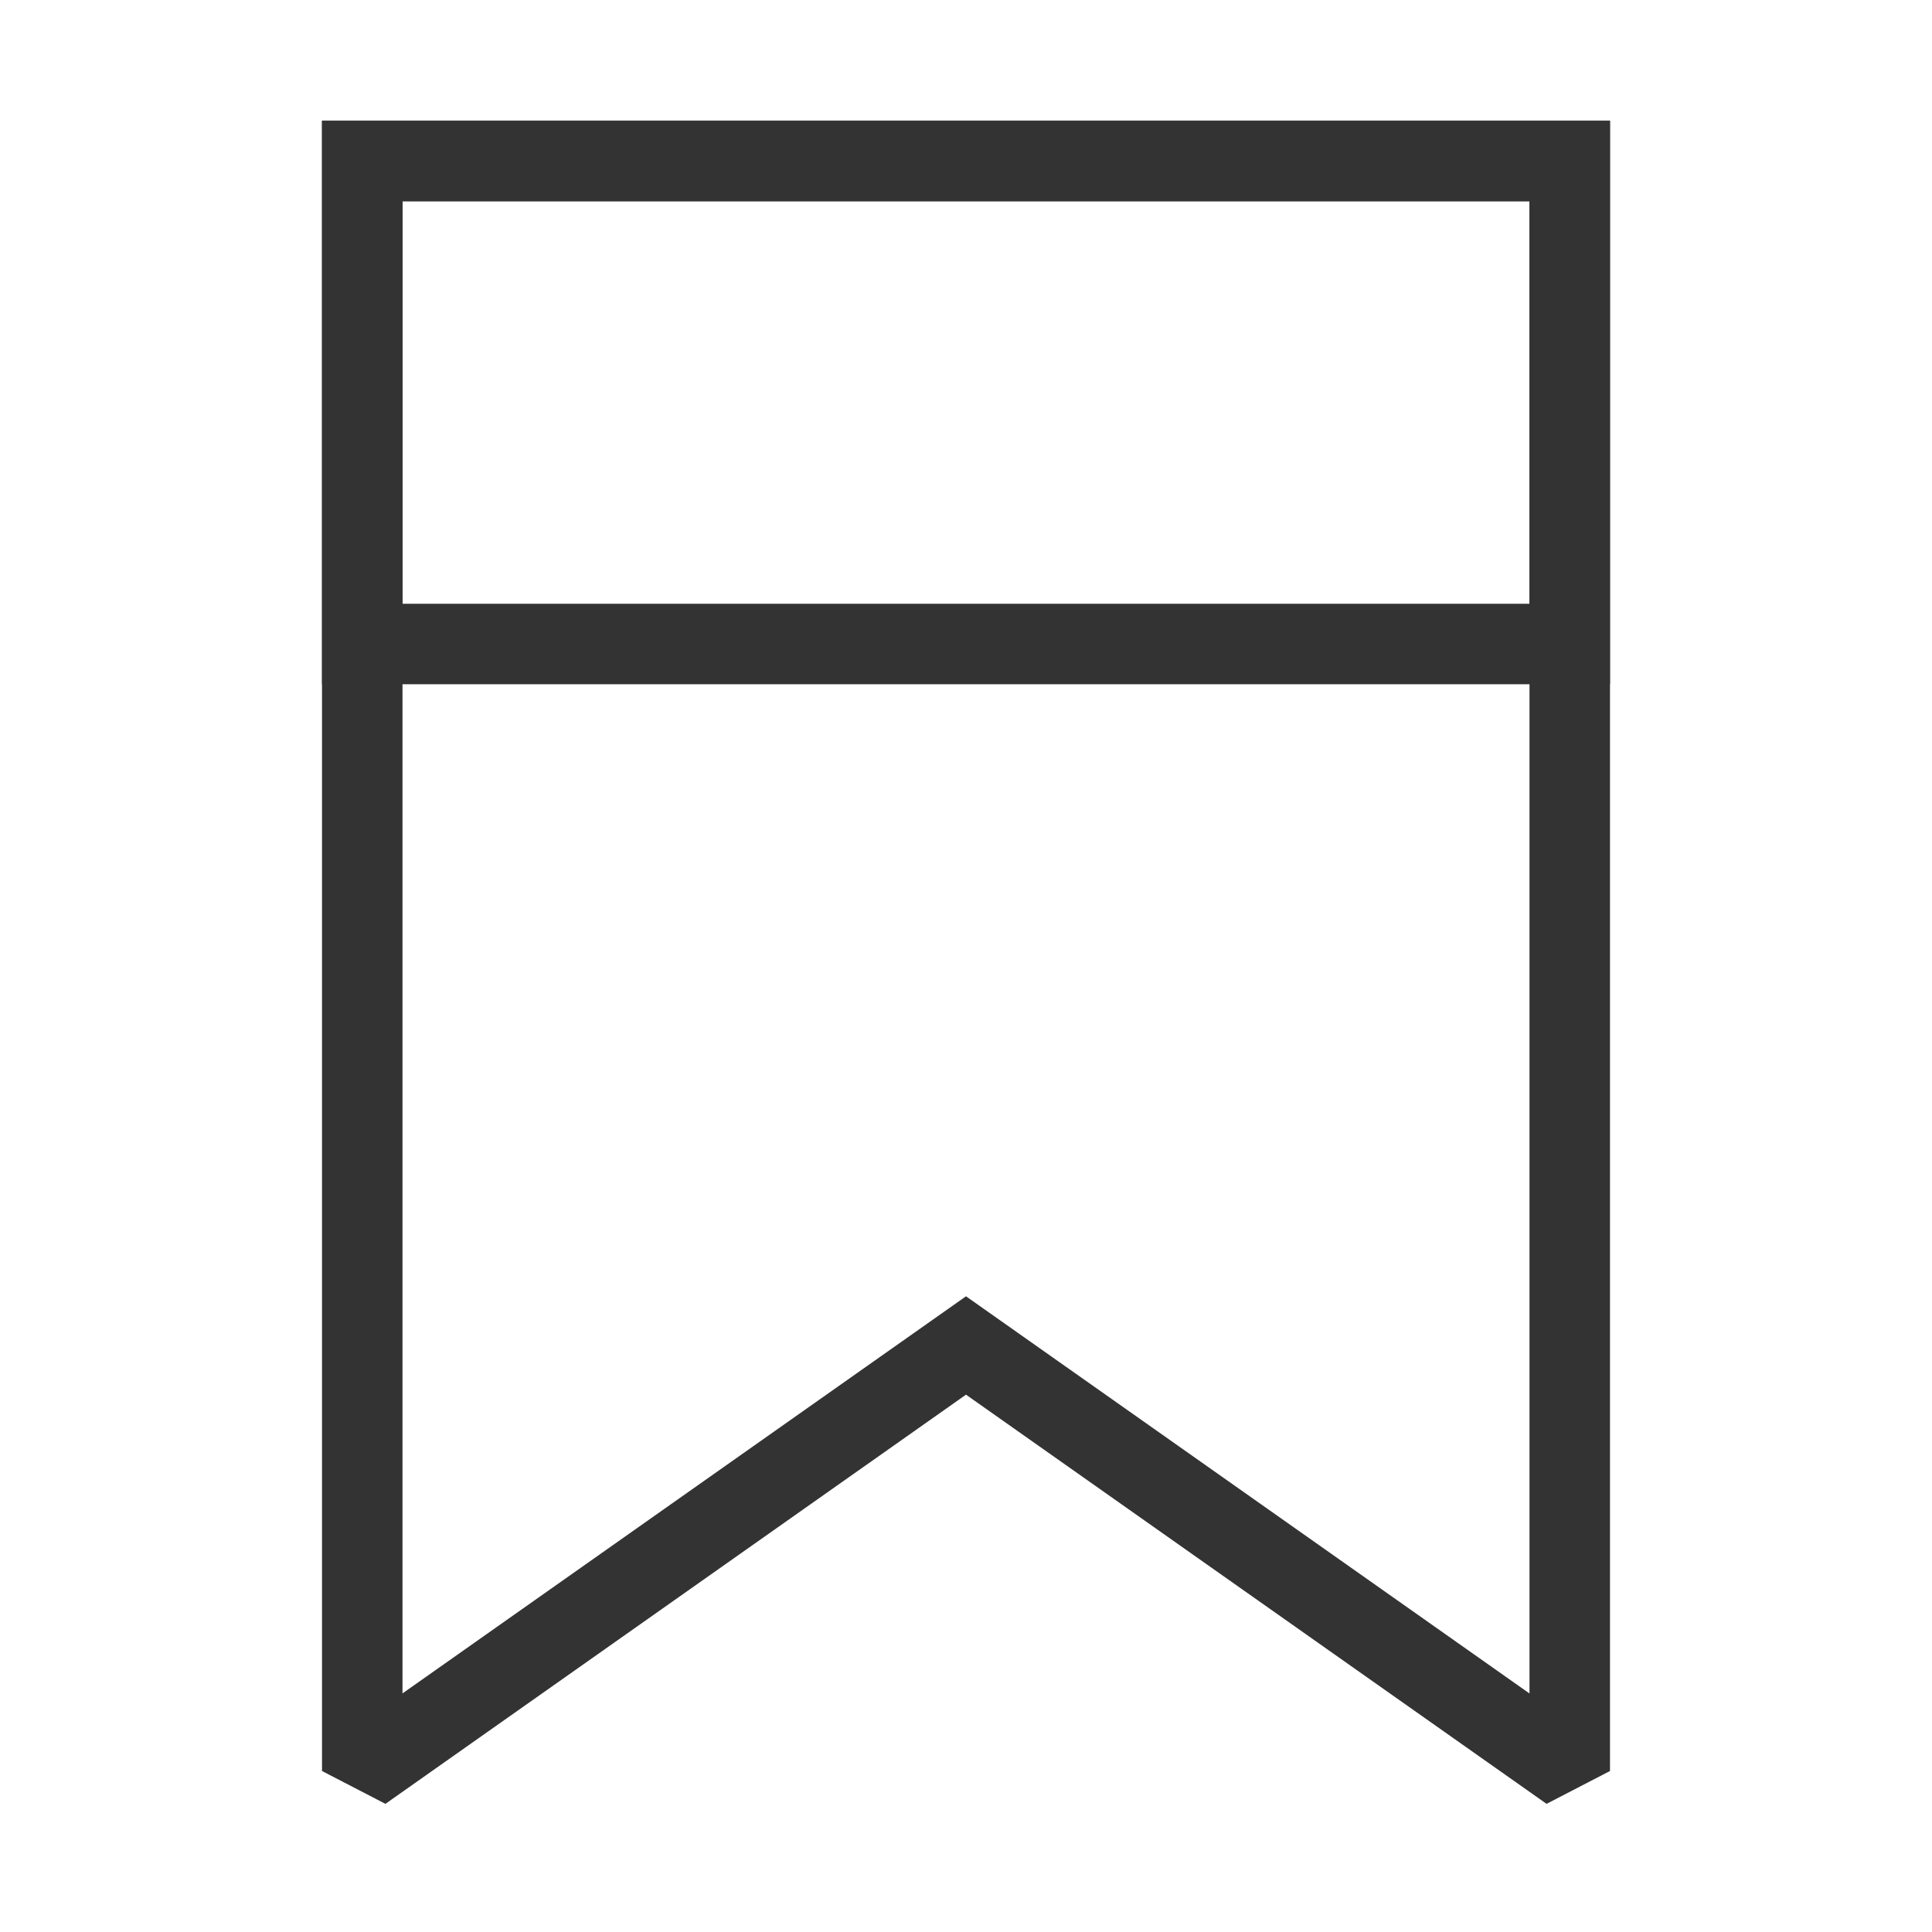 <?xml version="1.0" encoding="iso-8859-1"?>
<svg version="1.1" id="&#x56FE;&#x5C42;_1" xmlns="http://www.w3.org/2000/svg" xmlns:xlink="http://www.w3.org/1999/xlink" x="0px"
	 y="0px" viewBox="0 0 24 24" style="enable-background:new 0 0 24 24;" xml:space="preserve">
<path style="fill:#333333;" d="M19.212,22.408L12,17.325l-7.212,5.083L4,22V1.5h16V22L19.212,22.408z M12,16.103l7,4.934V2.5H5
	v18.536L12,16.103z"/>
<path style="fill:#333333;" d="M20,8.5H4v-7h16V8.5z M5,7.5h14v-5H5V7.5z"/>
</svg>






